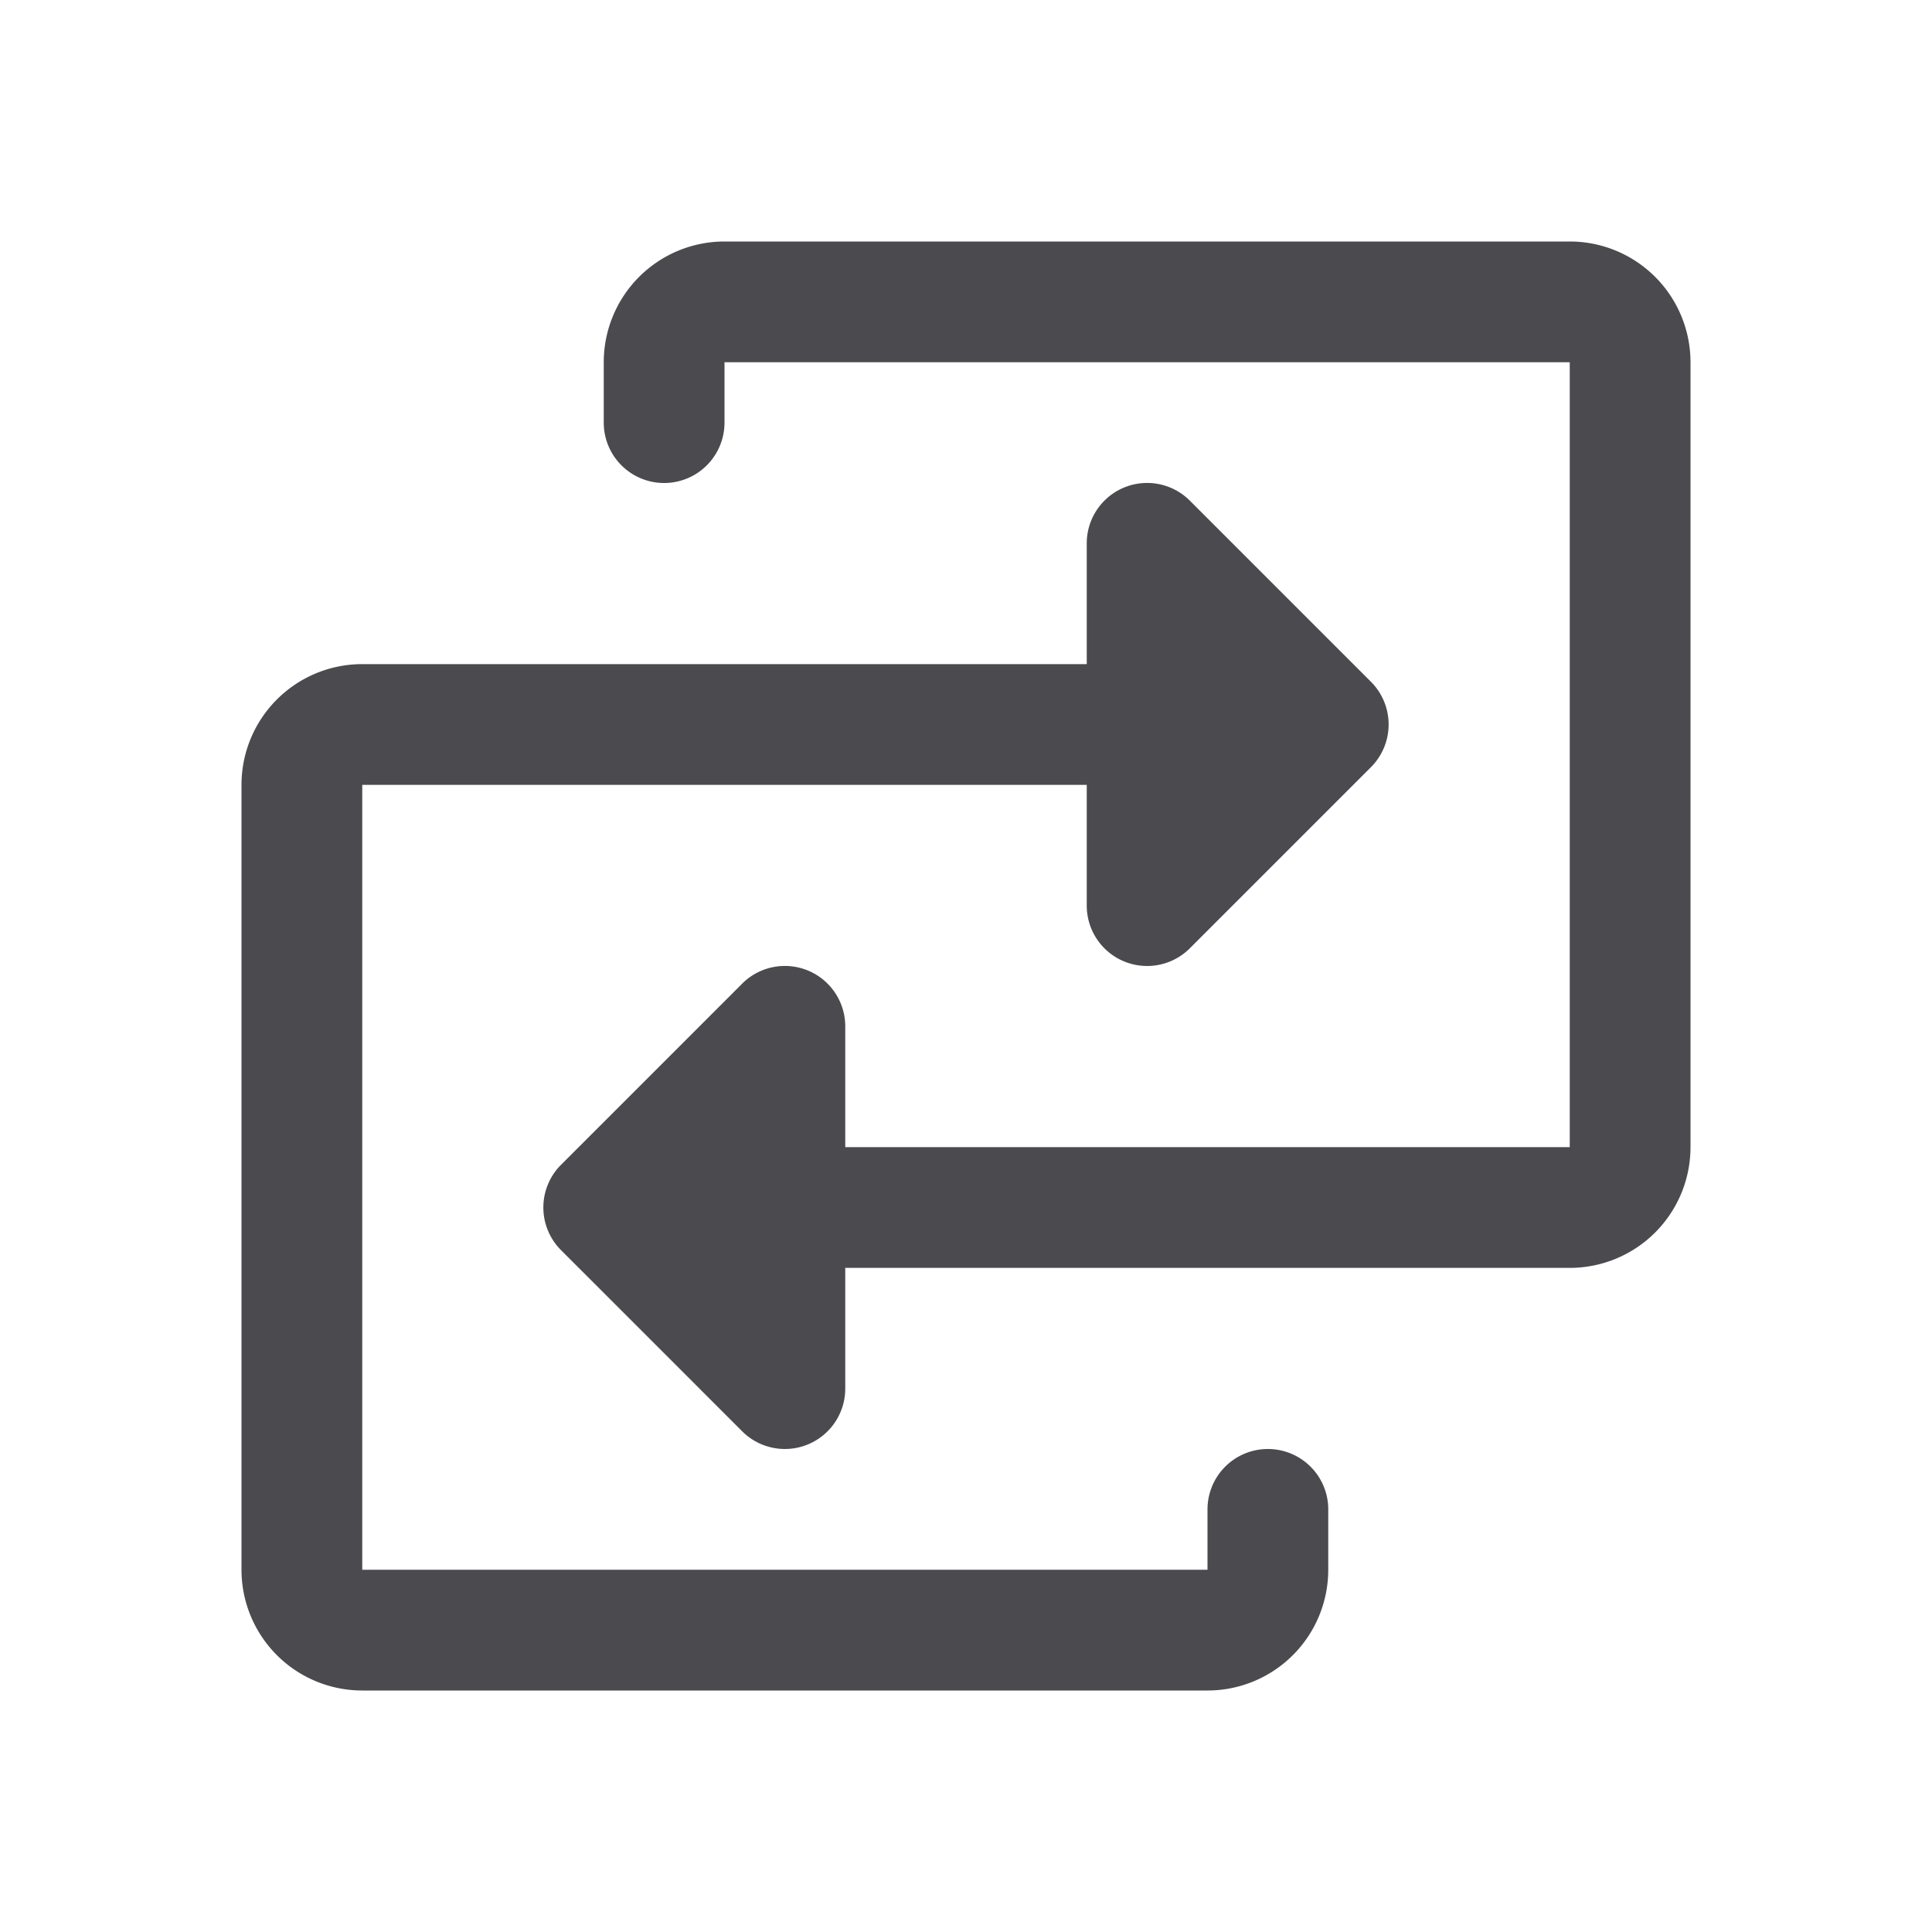 <svg xmlns="http://www.w3.org/2000/svg" width="32" height="32" fill="none" viewBox="0 0 32 32">
  <path fill="#4A4A4F" d="M28 6v13a2 2 0 0 1-2 2H14v2a1 1 0 0 1-1.707.707l-3-3a1 1 0 0 1 0-1.415l3-3A1 1 0 0 1 14 17v2h12V6H12v1a1 1 0 0 1-2 0V6a2 2 0 0 1 2-2h14a2 2 0 0 1 2 2Zm-7 18a1 1 0 0 0-1 1v1H6V13h12v2a1 1 0 0 0 1.707.707l3-3a1.001 1.001 0 0 0 0-1.415l-3-3A1 1 0 0 0 18 9v2H6a2 2 0 0 0-2 2v13a2 2 0 0 0 2 2h14a2 2 0 0 0 2-2v-1a1 1 0 0 0-1-1Z"/>
</svg>
